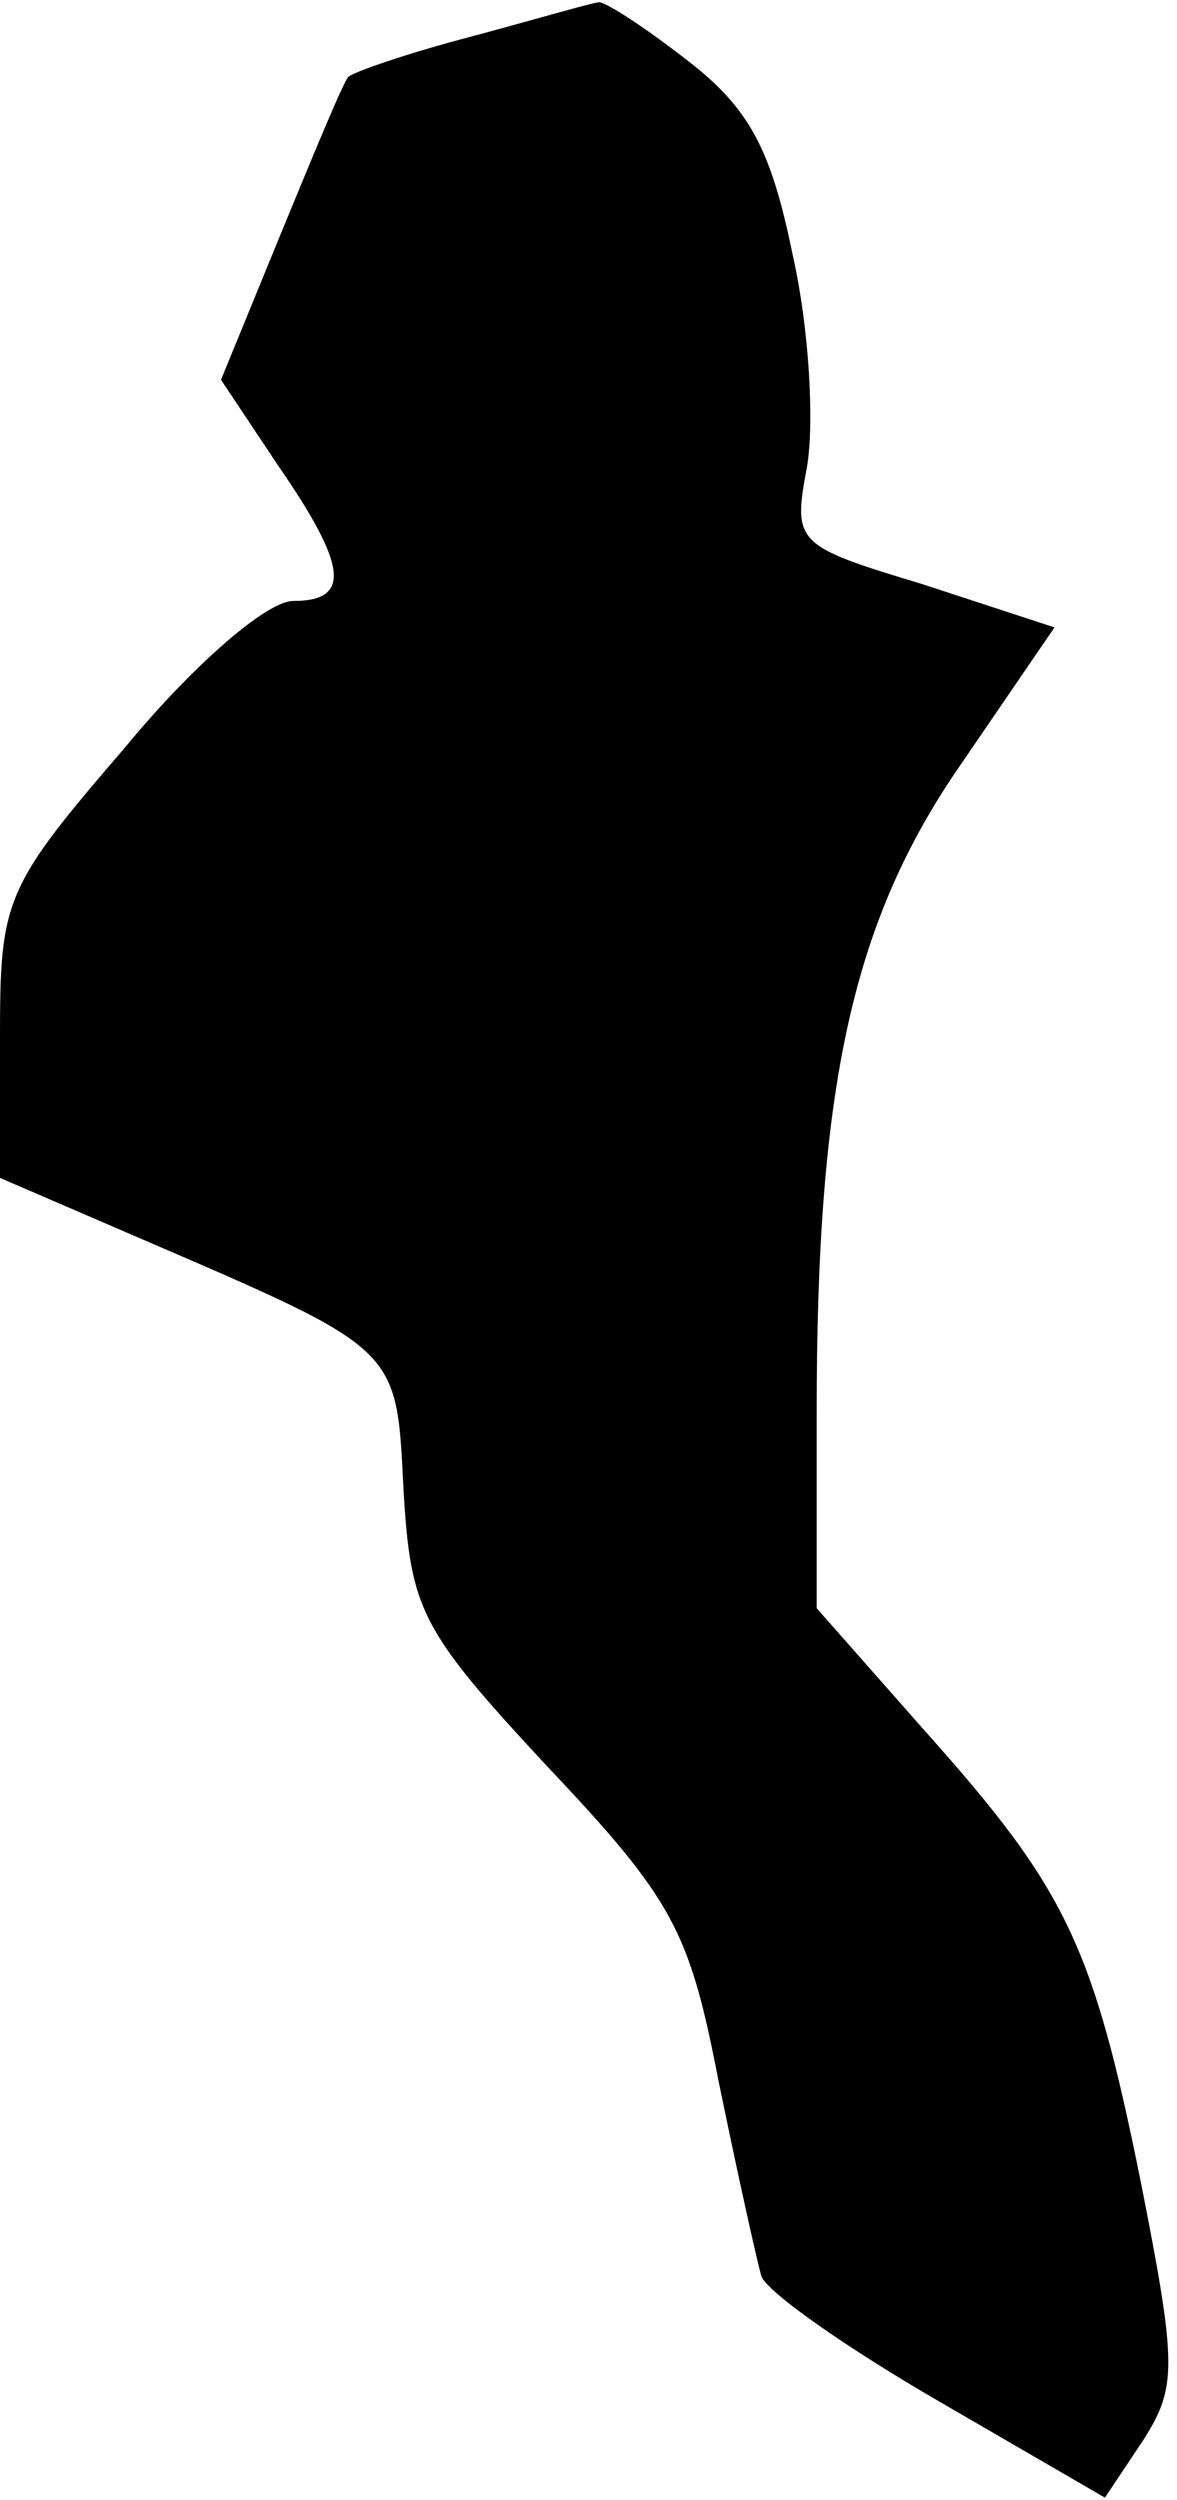 <?xml version="1.0" standalone="no"?>
<!DOCTYPE svg PUBLIC "-//W3C//DTD SVG 20010904//EN"
 "http://www.w3.org/TR/2001/REC-SVG-20010904/DTD/svg10.dtd">
<svg version="1.0" xmlns="http://www.w3.org/2000/svg"
 width="49pt" height="104pt" viewBox="0 0 49 104"
 preserveAspectRatio="xMidYMid meet">
<g transform="translate(0,104) scale(0.1,-0.1)"
fill="#000000" stroke="none">
<path fill="#000000" stroke="none" d="M197 1025 c-27 -7 -50 -15 -52 -17 -2
-2 -14 -31 -28 -65 l-25 -61 24 -36 c29 -42 30 -56 6 -56 -11 0 -42 -27 -70
-61 -50 -58 -52 -63 -52 -120 l0 -59 58 -25 c109 -47 107 -45 110 -105 3 -50
7 -58 60 -115 52 -55 59 -68 71 -130 8 -39 16 -75 18 -82 3 -7 36 -30 74 -52
l69 -40 16 24 c14 22 14 31 -1 107 -20 99 -31 122 -90 188 l-45 51 0 82 c0
136 15 204 60 269 l39 57 -55 18 c-53 16 -54 17 -48 49 3 18 1 57 -6 88 -9 44
-18 61 -44 81 -18 14 -35 25 -37 24 -2 0 -26 -7 -52 -14z"/>
</g>
</svg>
